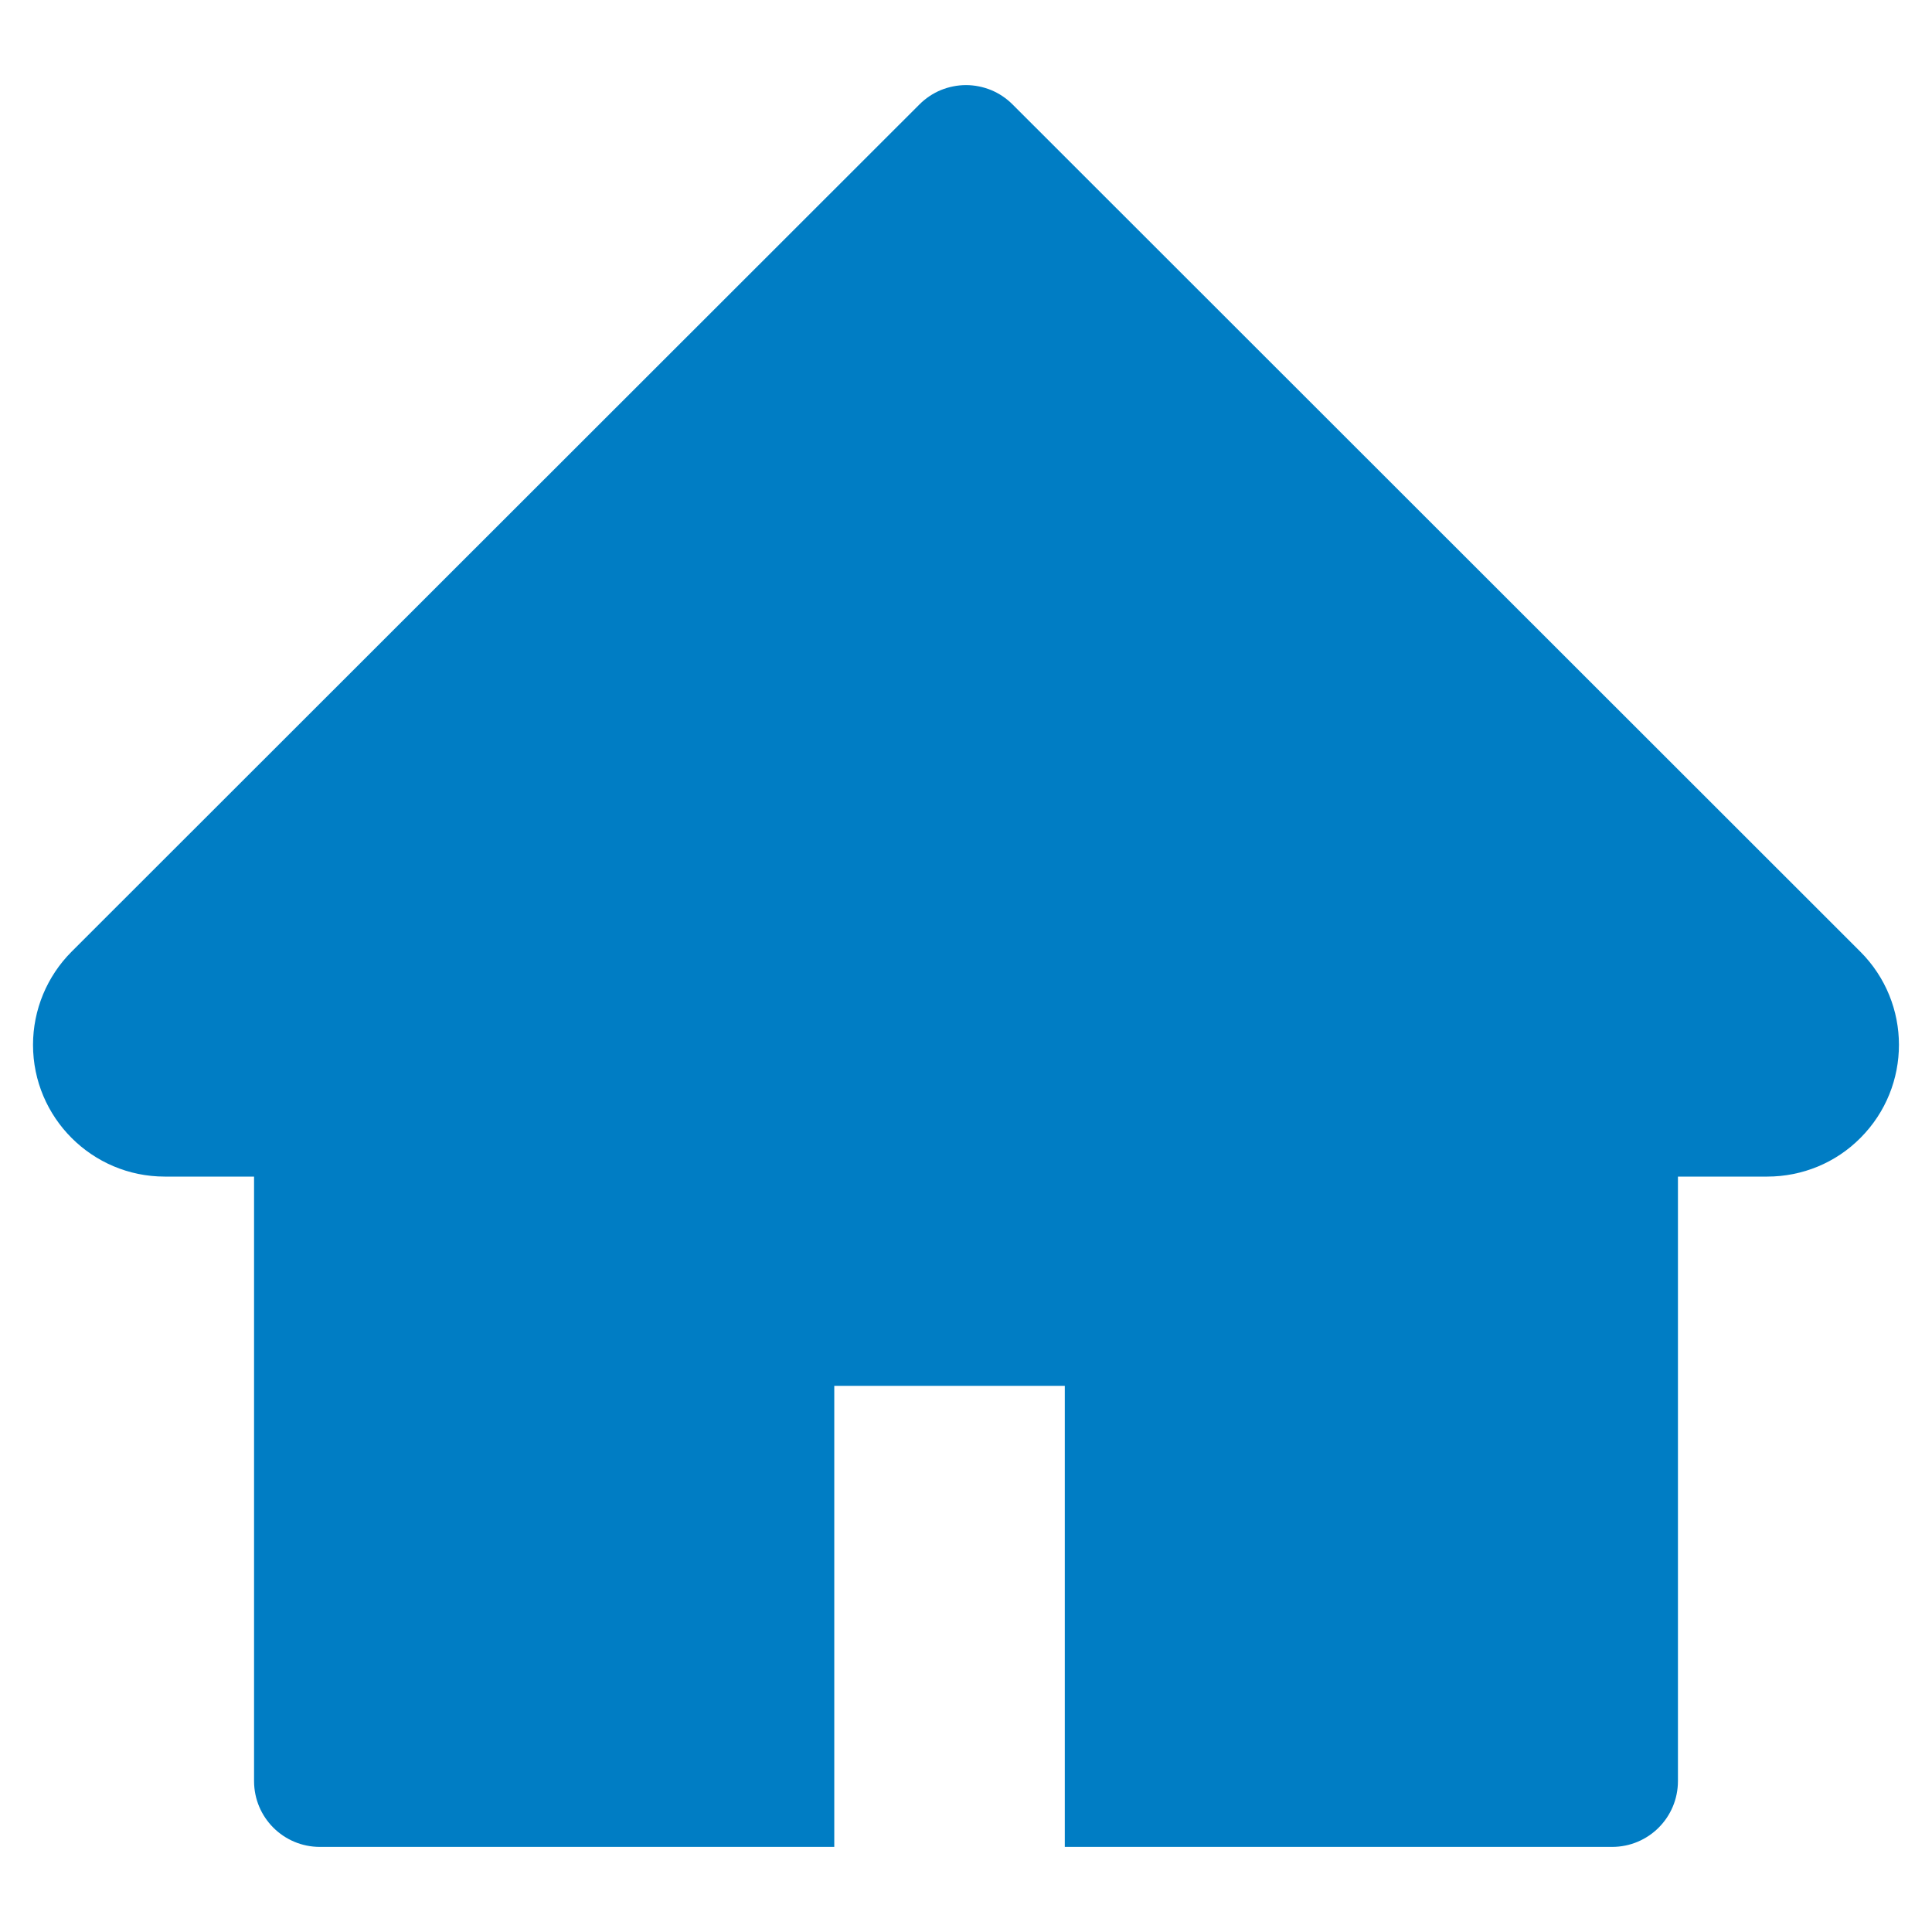 <svg width="22" height="22" viewBox="0 0 22 22" fill="none" xmlns="http://www.w3.org/2000/svg">
<path d="M21.183 10.836L11.53 1.189C11.46 1.119 11.378 1.064 11.287 1.026C11.196 0.989 11.098 0.969 11 0.969C10.902 0.969 10.804 0.989 10.713 1.026C10.622 1.064 10.54 1.119 10.47 1.189L0.816 10.836C0.535 11.117 0.376 11.499 0.376 11.898C0.376 12.725 1.048 13.398 1.876 13.398H2.893V20.281C2.893 20.696 3.228 21.031 3.643 21.031H9.5V15.781H12.125V21.031H18.357C18.772 21.031 19.107 20.696 19.107 20.281V13.398H20.124C20.523 13.398 20.905 13.241 21.186 12.957C21.77 12.371 21.77 11.422 21.183 10.836V10.836Z" fill="#007DC4"/>
</svg>
